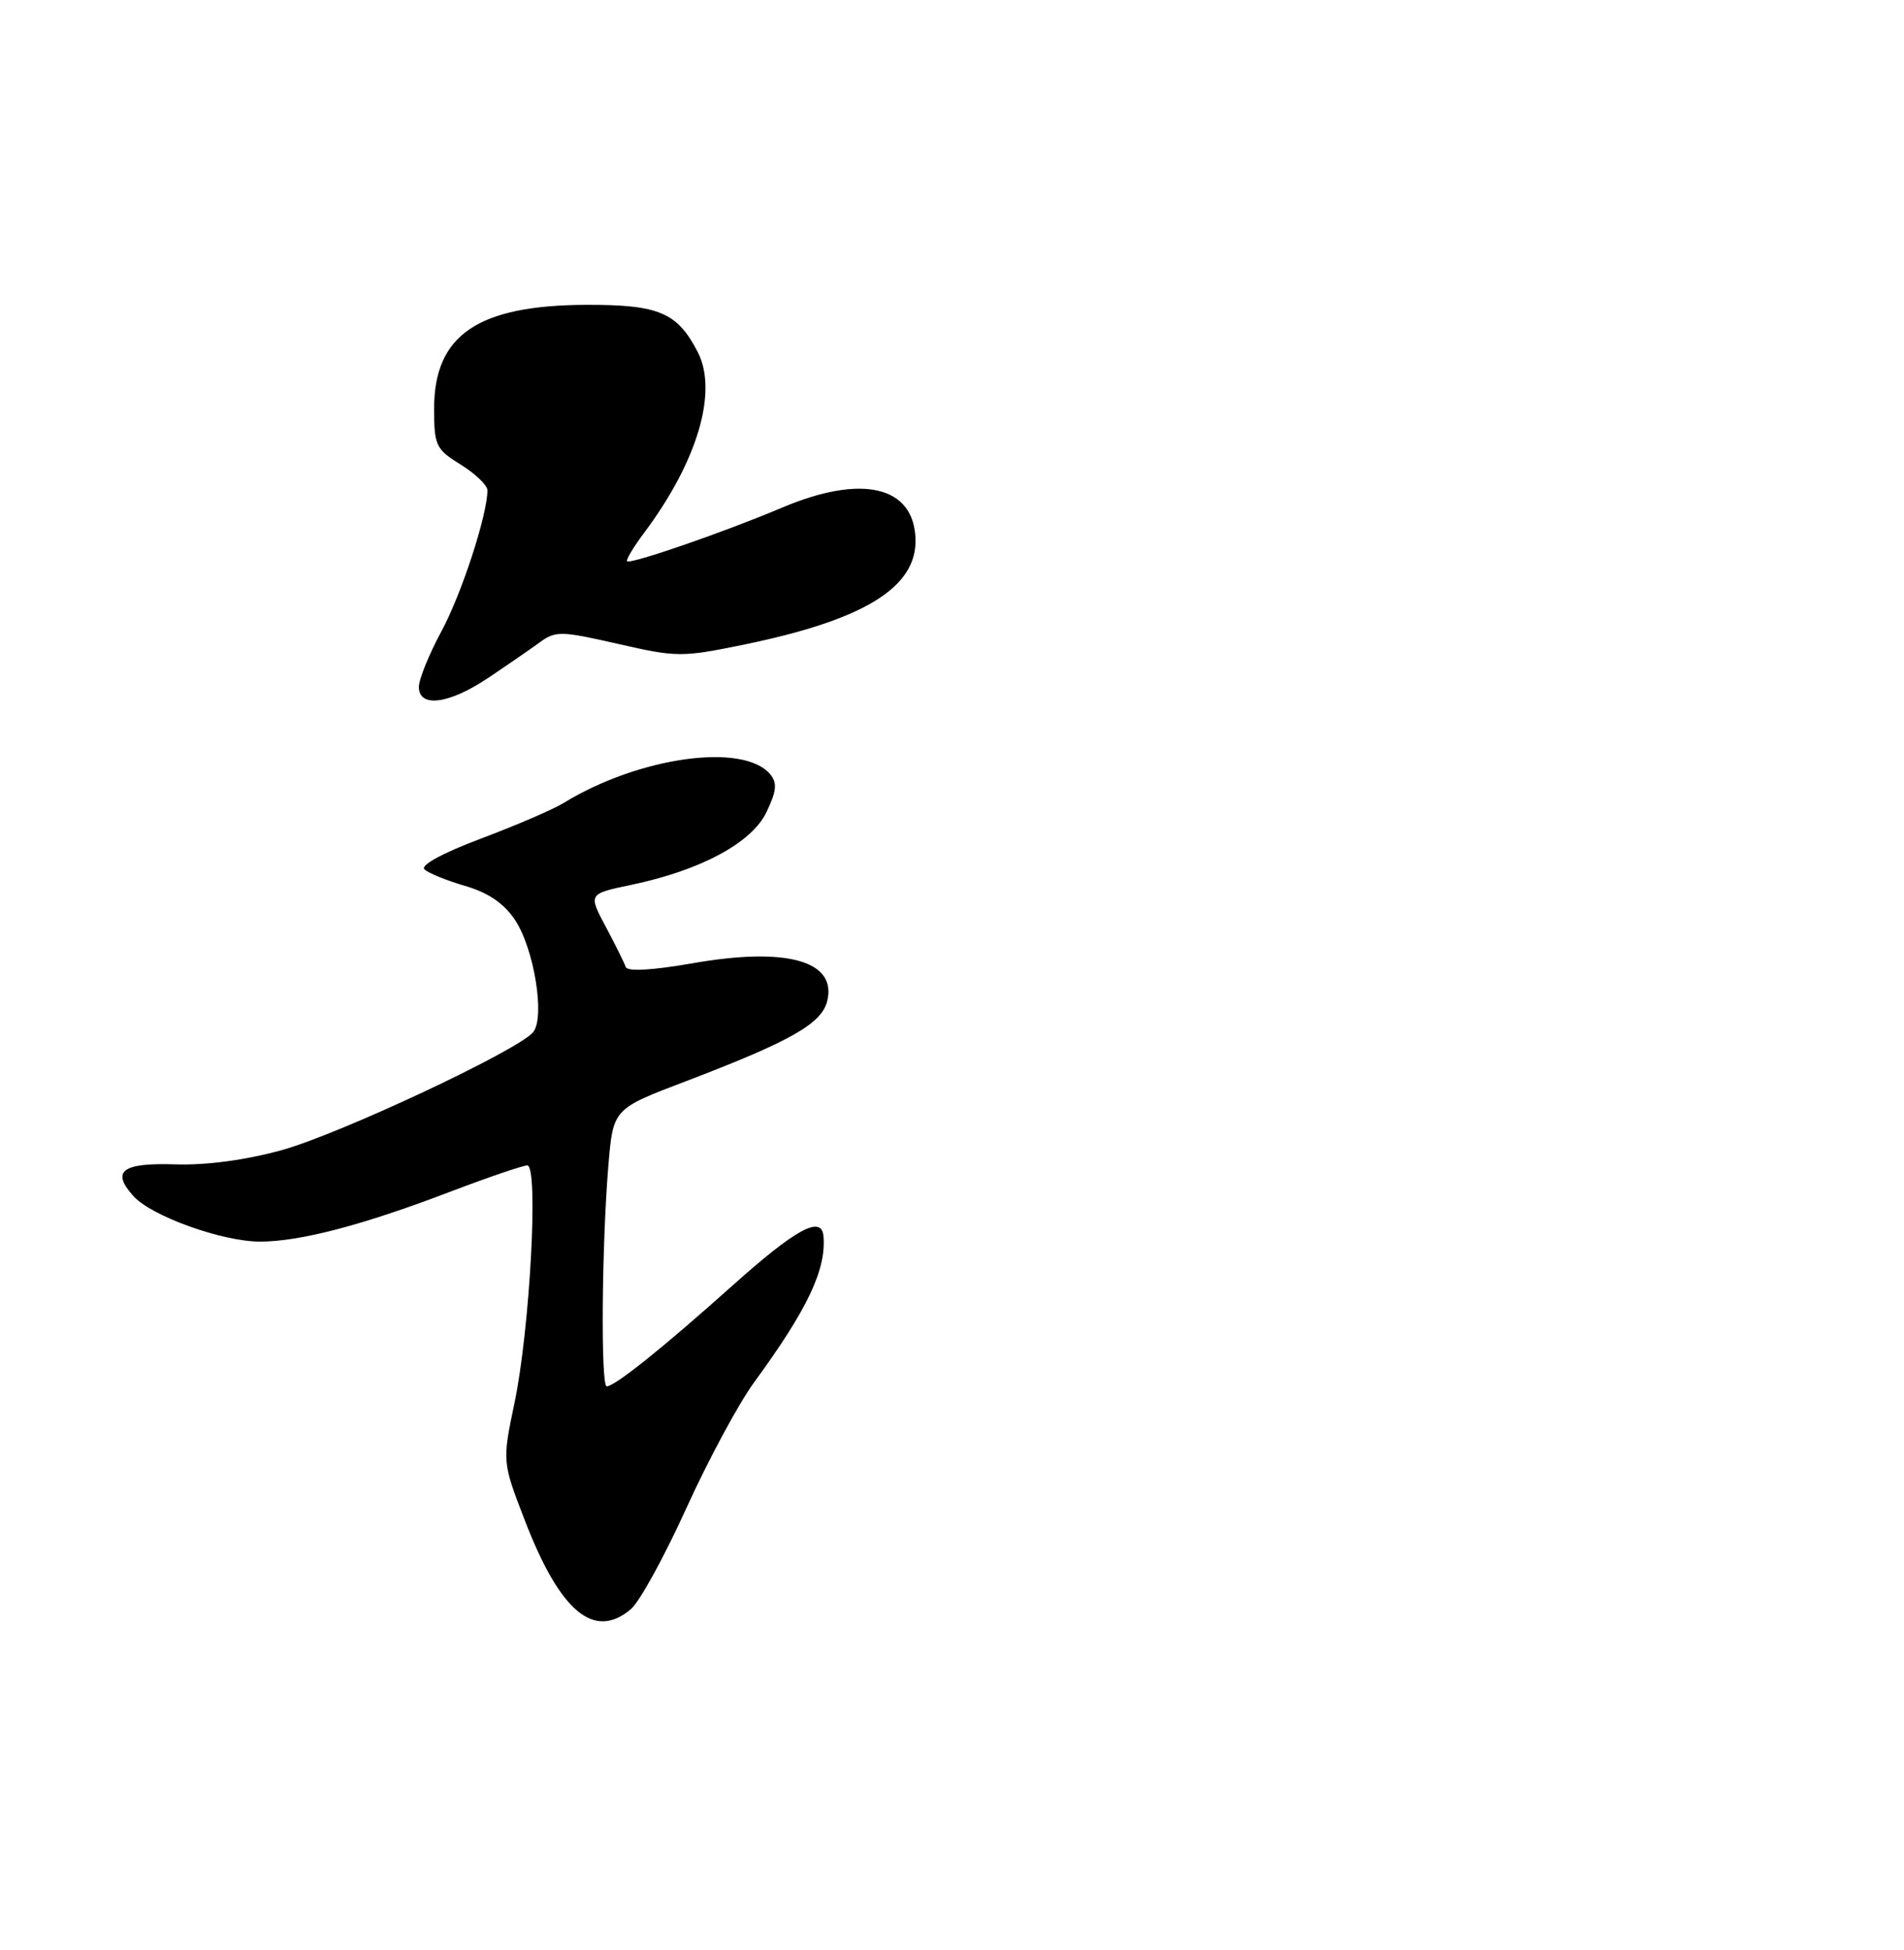 <?xml version="1.0" encoding="UTF-8" standalone="no"?>
<!DOCTYPE svg PUBLIC "-//W3C//DTD SVG 1.1//EN" "http://www.w3.org/Graphics/SVG/1.1/DTD/svg11.dtd" >
<svg xmlns="http://www.w3.org/2000/svg" xmlns:xlink="http://www.w3.org/1999/xlink" version="1.1" viewBox="0 0 250 256">
 <g >
 <path fill="currentColor"
d=" M 82.84 211.25 C 83.98 210.29 87.25 204.32 90.12 198.00 C 92.99 191.68 96.99 184.25 99.00 181.50 C 106.04 171.88 108.52 166.64 108.12 162.25 C 107.86 159.50 104.46 161.36 96.18 168.77 C 86.99 176.99 80.74 182.00 79.66 182.00 C 78.87 182.00 79.01 163.49 79.88 153.04 C 80.50 145.58 80.50 145.58 90.00 141.97 C 103.79 136.71 107.86 134.41 108.61 131.44 C 109.93 126.15 103.31 124.29 90.94 126.46 C 85.59 127.39 82.38 127.57 82.16 126.95 C 81.97 126.40 80.79 124.02 79.53 121.65 C 77.24 117.35 77.24 117.35 82.87 116.17 C 92.01 114.26 98.73 110.64 100.65 106.60 C 101.97 103.84 102.07 102.79 101.13 101.65 C 97.63 97.45 83.91 99.35 74.00 105.42 C 72.62 106.27 67.75 108.36 63.16 110.09 C 58.22 111.94 55.18 113.58 55.72 114.12 C 56.21 114.61 58.61 115.59 61.05 116.30 C 64.07 117.17 66.15 118.58 67.60 120.74 C 70.13 124.50 71.60 133.57 70.00 135.51 C 68.00 137.91 44.64 148.87 37.00 150.99 C 32.29 152.29 27.10 152.99 23.06 152.86 C 16.01 152.63 14.55 153.74 17.53 157.04 C 19.91 159.67 29.20 163.00 34.14 163.00 C 39.38 163.00 47.60 160.85 59.04 156.48 C 64.06 154.57 68.65 153.00 69.23 153.00 C 70.74 153.00 69.58 174.53 67.55 184.20 C 65.94 191.91 65.94 191.91 68.95 199.70 C 73.56 211.63 78.02 215.34 82.84 211.25 Z  M 64.05 89.03 C 66.50 87.39 69.53 85.30 70.80 84.38 C 72.95 82.80 73.58 82.81 81.14 84.53 C 88.90 86.30 89.50 86.31 97.85 84.59 C 113.49 81.36 120.39 77.11 120.21 70.78 C 120.01 63.81 113.20 62.20 102.72 66.63 C 95.12 69.85 82.78 74.11 82.34 73.68 C 82.17 73.50 83.18 71.81 84.59 69.93 C 91.58 60.59 94.30 51.41 91.61 46.21 C 88.93 41.02 86.51 40.00 77.03 40.02 C 62.75 40.06 57.00 43.97 57.00 53.64 C 57.00 58.50 57.23 58.98 60.50 61.00 C 62.42 62.19 64.00 63.71 64.00 64.37 C 64.00 67.59 60.59 78.03 57.95 82.90 C 56.33 85.90 55.00 89.18 55.00 90.18 C 55.00 92.95 58.93 92.45 64.05 89.03 Z "/>
</g>
</svg>